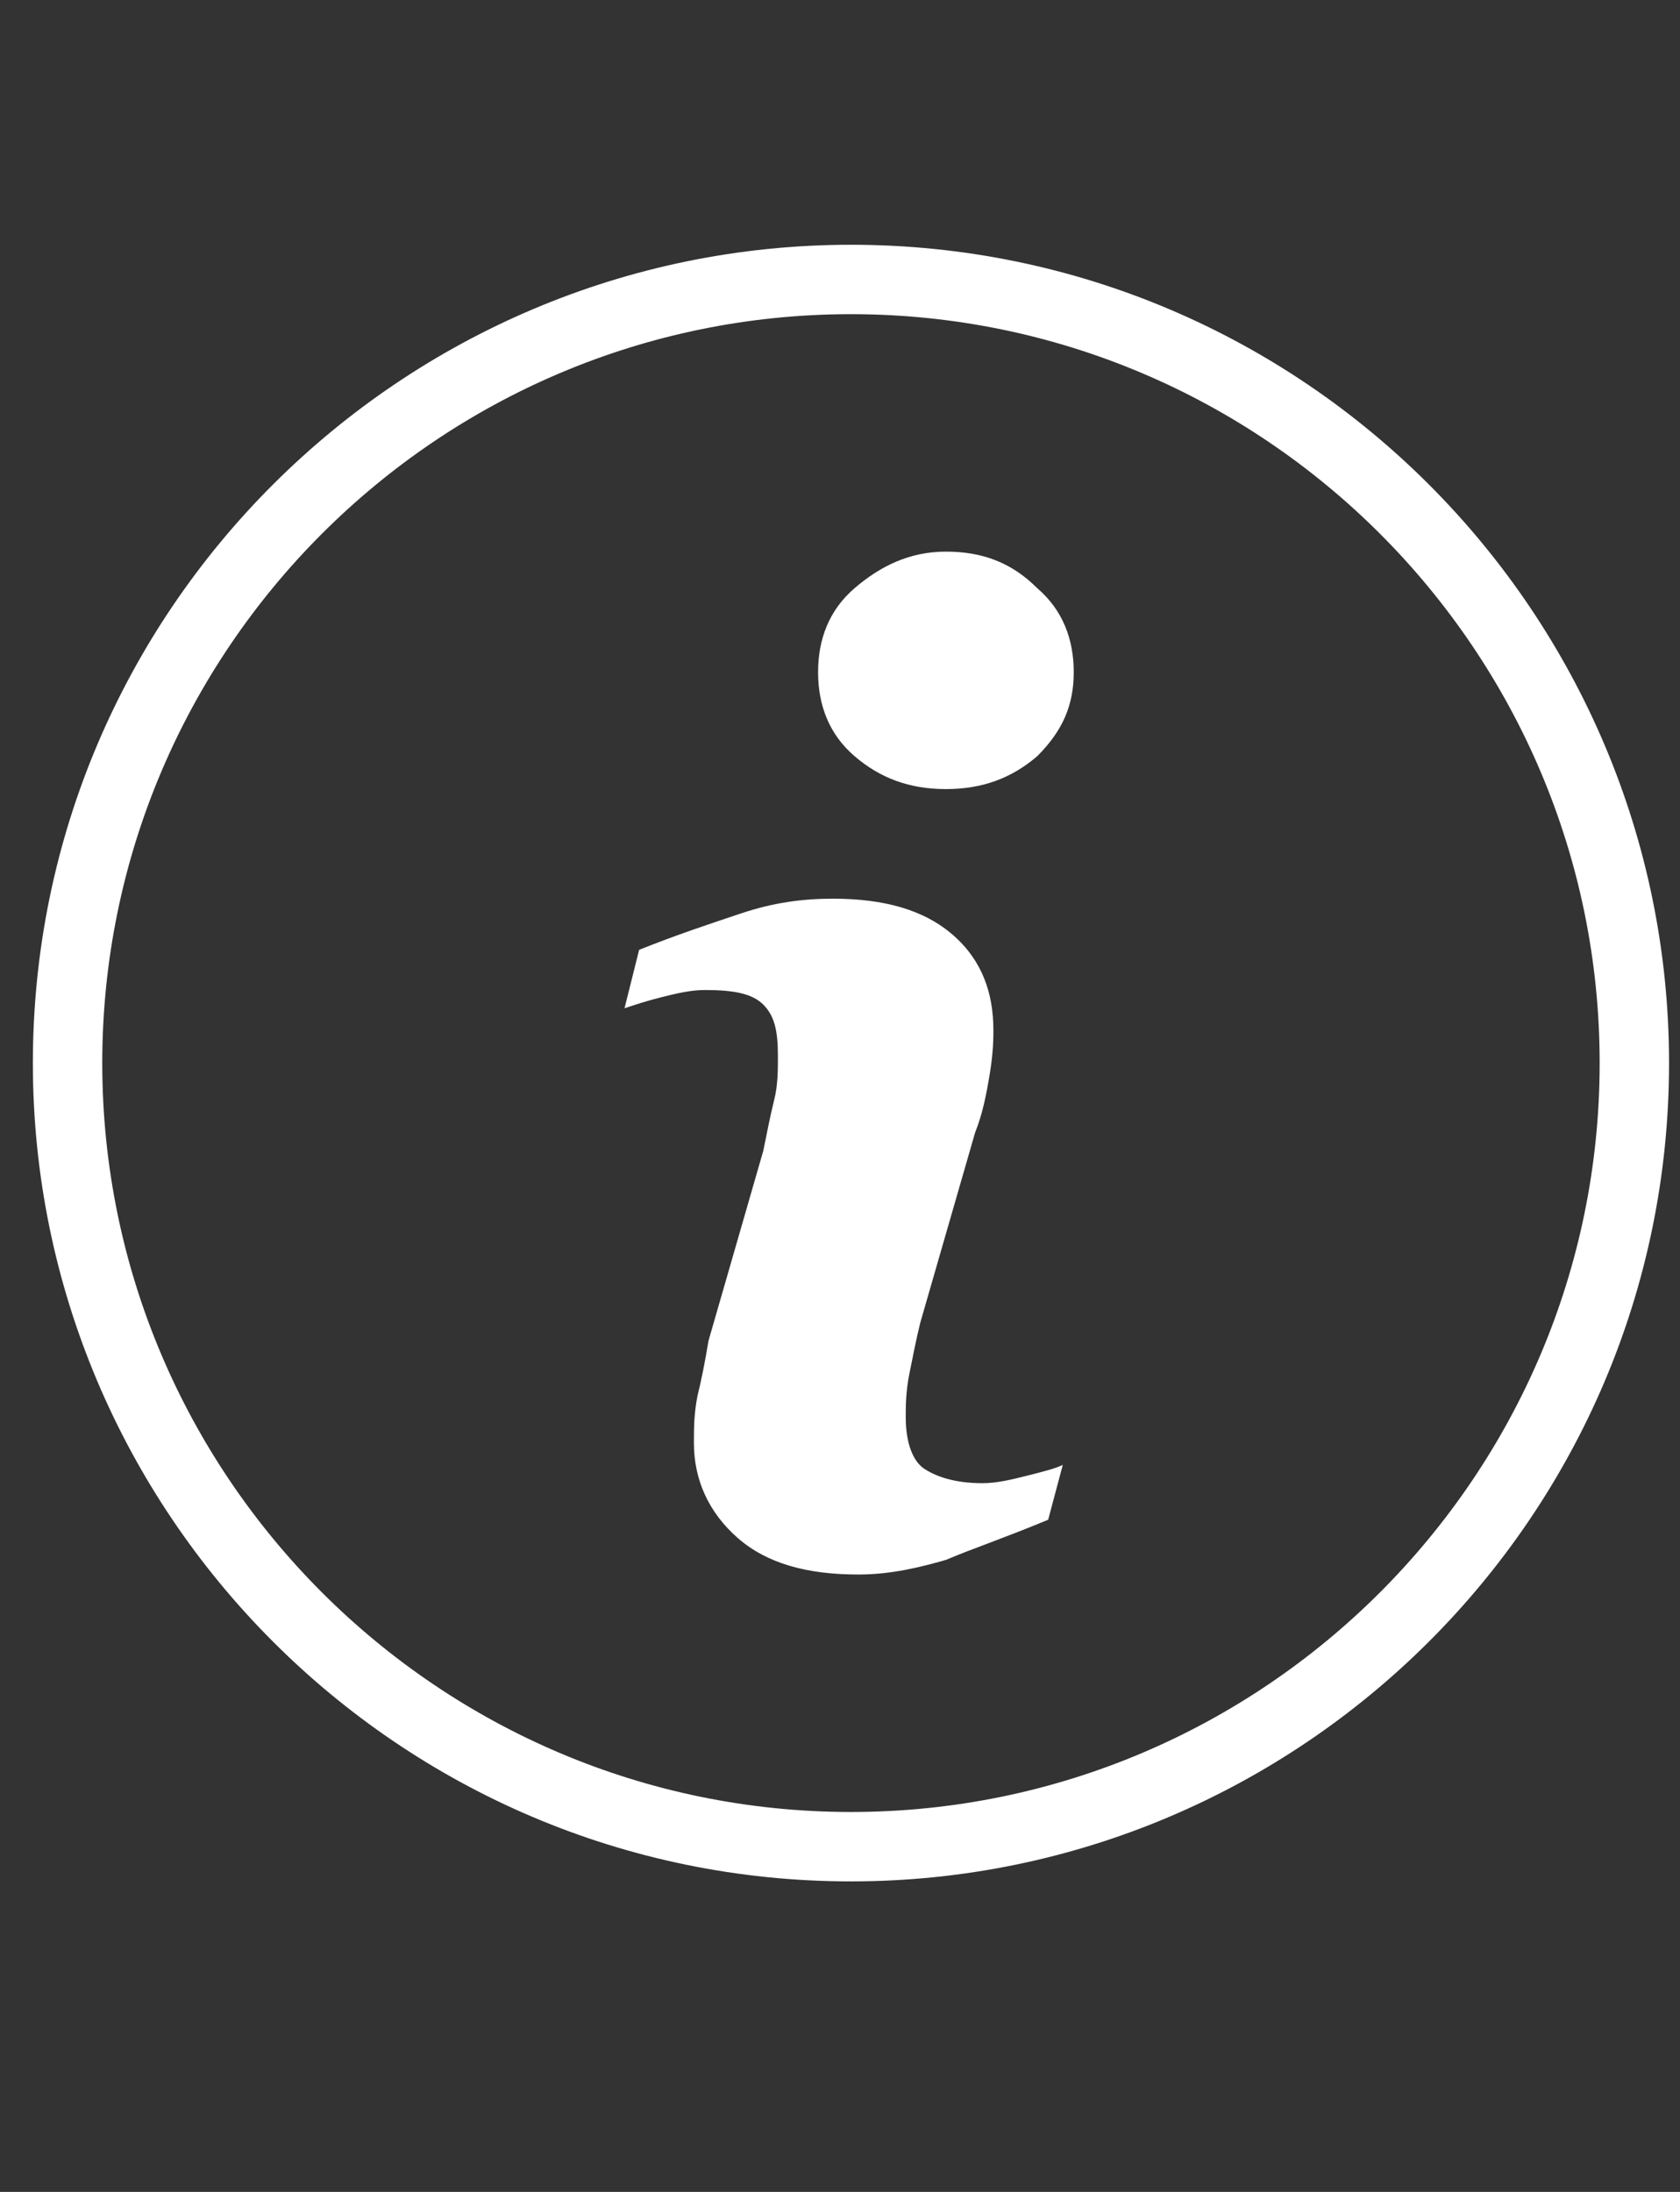 <?xml version="1.0" encoding="utf-8"?>
<!-- Generator: Adobe Illustrator 21.0.0, SVG Export Plug-In . SVG Version: 6.00 Build 0)  -->
<svg version="1.1" id="Capa_1" xmlns="http://www.w3.org/2000/svg" xmlns:xlink="http://www.w3.org/1999/xlink" x="0px" y="0px"
	 width="46px" height="60px" viewBox="0 0 46 60" style="enable-background:new 0 0 46 60;" xml:space="preserve">
<rect x="0" y="0" width="46" height="60" fill="#333333" stroke="none"/>
<style type="text/css">
	.st0{fill:#FFFFFF;}
</style>
<g>
	<path class="st0" d="M28.7,41.6c-1.2,0.5-2.1,0.8-2.8,1.1c-0.7,0.2-1.5,0.4-2.4,0.4c-1.4,0-2.5-0.3-3.3-1c-0.8-0.7-1.2-1.6-1.2-2.6
		c0-0.4,0-0.8,0.1-1.3c0.1-0.4,0.2-0.9,0.3-1.5l1.5-5.2c0.1-0.5,0.2-1,0.3-1.4c0.1-0.4,0.1-0.8,0.1-1.2c0-0.7-0.1-1.1-0.4-1.4
		c-0.3-0.3-0.8-0.4-1.6-0.4c-0.4,0-0.8,0.1-1.2,0.2c-0.4,0.1-0.7,0.2-1,0.3l0.4-1.6c1-0.4,1.9-0.7,2.8-1c0.9-0.3,1.7-0.4,2.5-0.4
		c1.4,0,2.5,0.3,3.3,1c0.8,0.7,1.1,1.6,1.1,2.6c0,0.2,0,0.6-0.1,1.2C27,30,26.9,30.5,26.7,31l-1.5,5.2c-0.1,0.4-0.2,0.9-0.3,1.4
		c-0.1,0.5-0.1,0.9-0.1,1.2c0,0.7,0.2,1.2,0.5,1.4c0.3,0.2,0.8,0.4,1.6,0.4c0.4,0,0.8-0.1,1.2-0.2c0.4-0.1,0.8-0.2,1-0.3L28.7,41.6z
		 M28.4,20.7c-0.7,0.6-1.5,0.9-2.5,0.9c-1,0-1.8-0.3-2.5-0.9c-0.7-0.6-1-1.4-1-2.3c0-0.9,0.3-1.7,1-2.3c0.7-0.6,1.5-1,2.5-1
		c1,0,1.8,0.3,2.5,1c0.7,0.6,1,1.4,1,2.3C29.4,19.3,29.1,20,28.4,20.7z"/>
</g>
<g>
	<path class="st0" d="M23.3,51.5c-12.4,0-22.4-10.1-22.4-22.4c0-12.4,10.1-22.4,22.4-22.4c12.4,0,22.4,10.1,22.4,22.4
		C45.7,41.5,35.6,51.5,23.3,51.5z M23.3,8.6C12,8.6,2.8,17.8,2.8,29.1S12,49.6,23.3,49.6s20.5-9.2,20.5-20.5S34.6,8.6,23.3,8.6z"/>
</g>
</svg>
